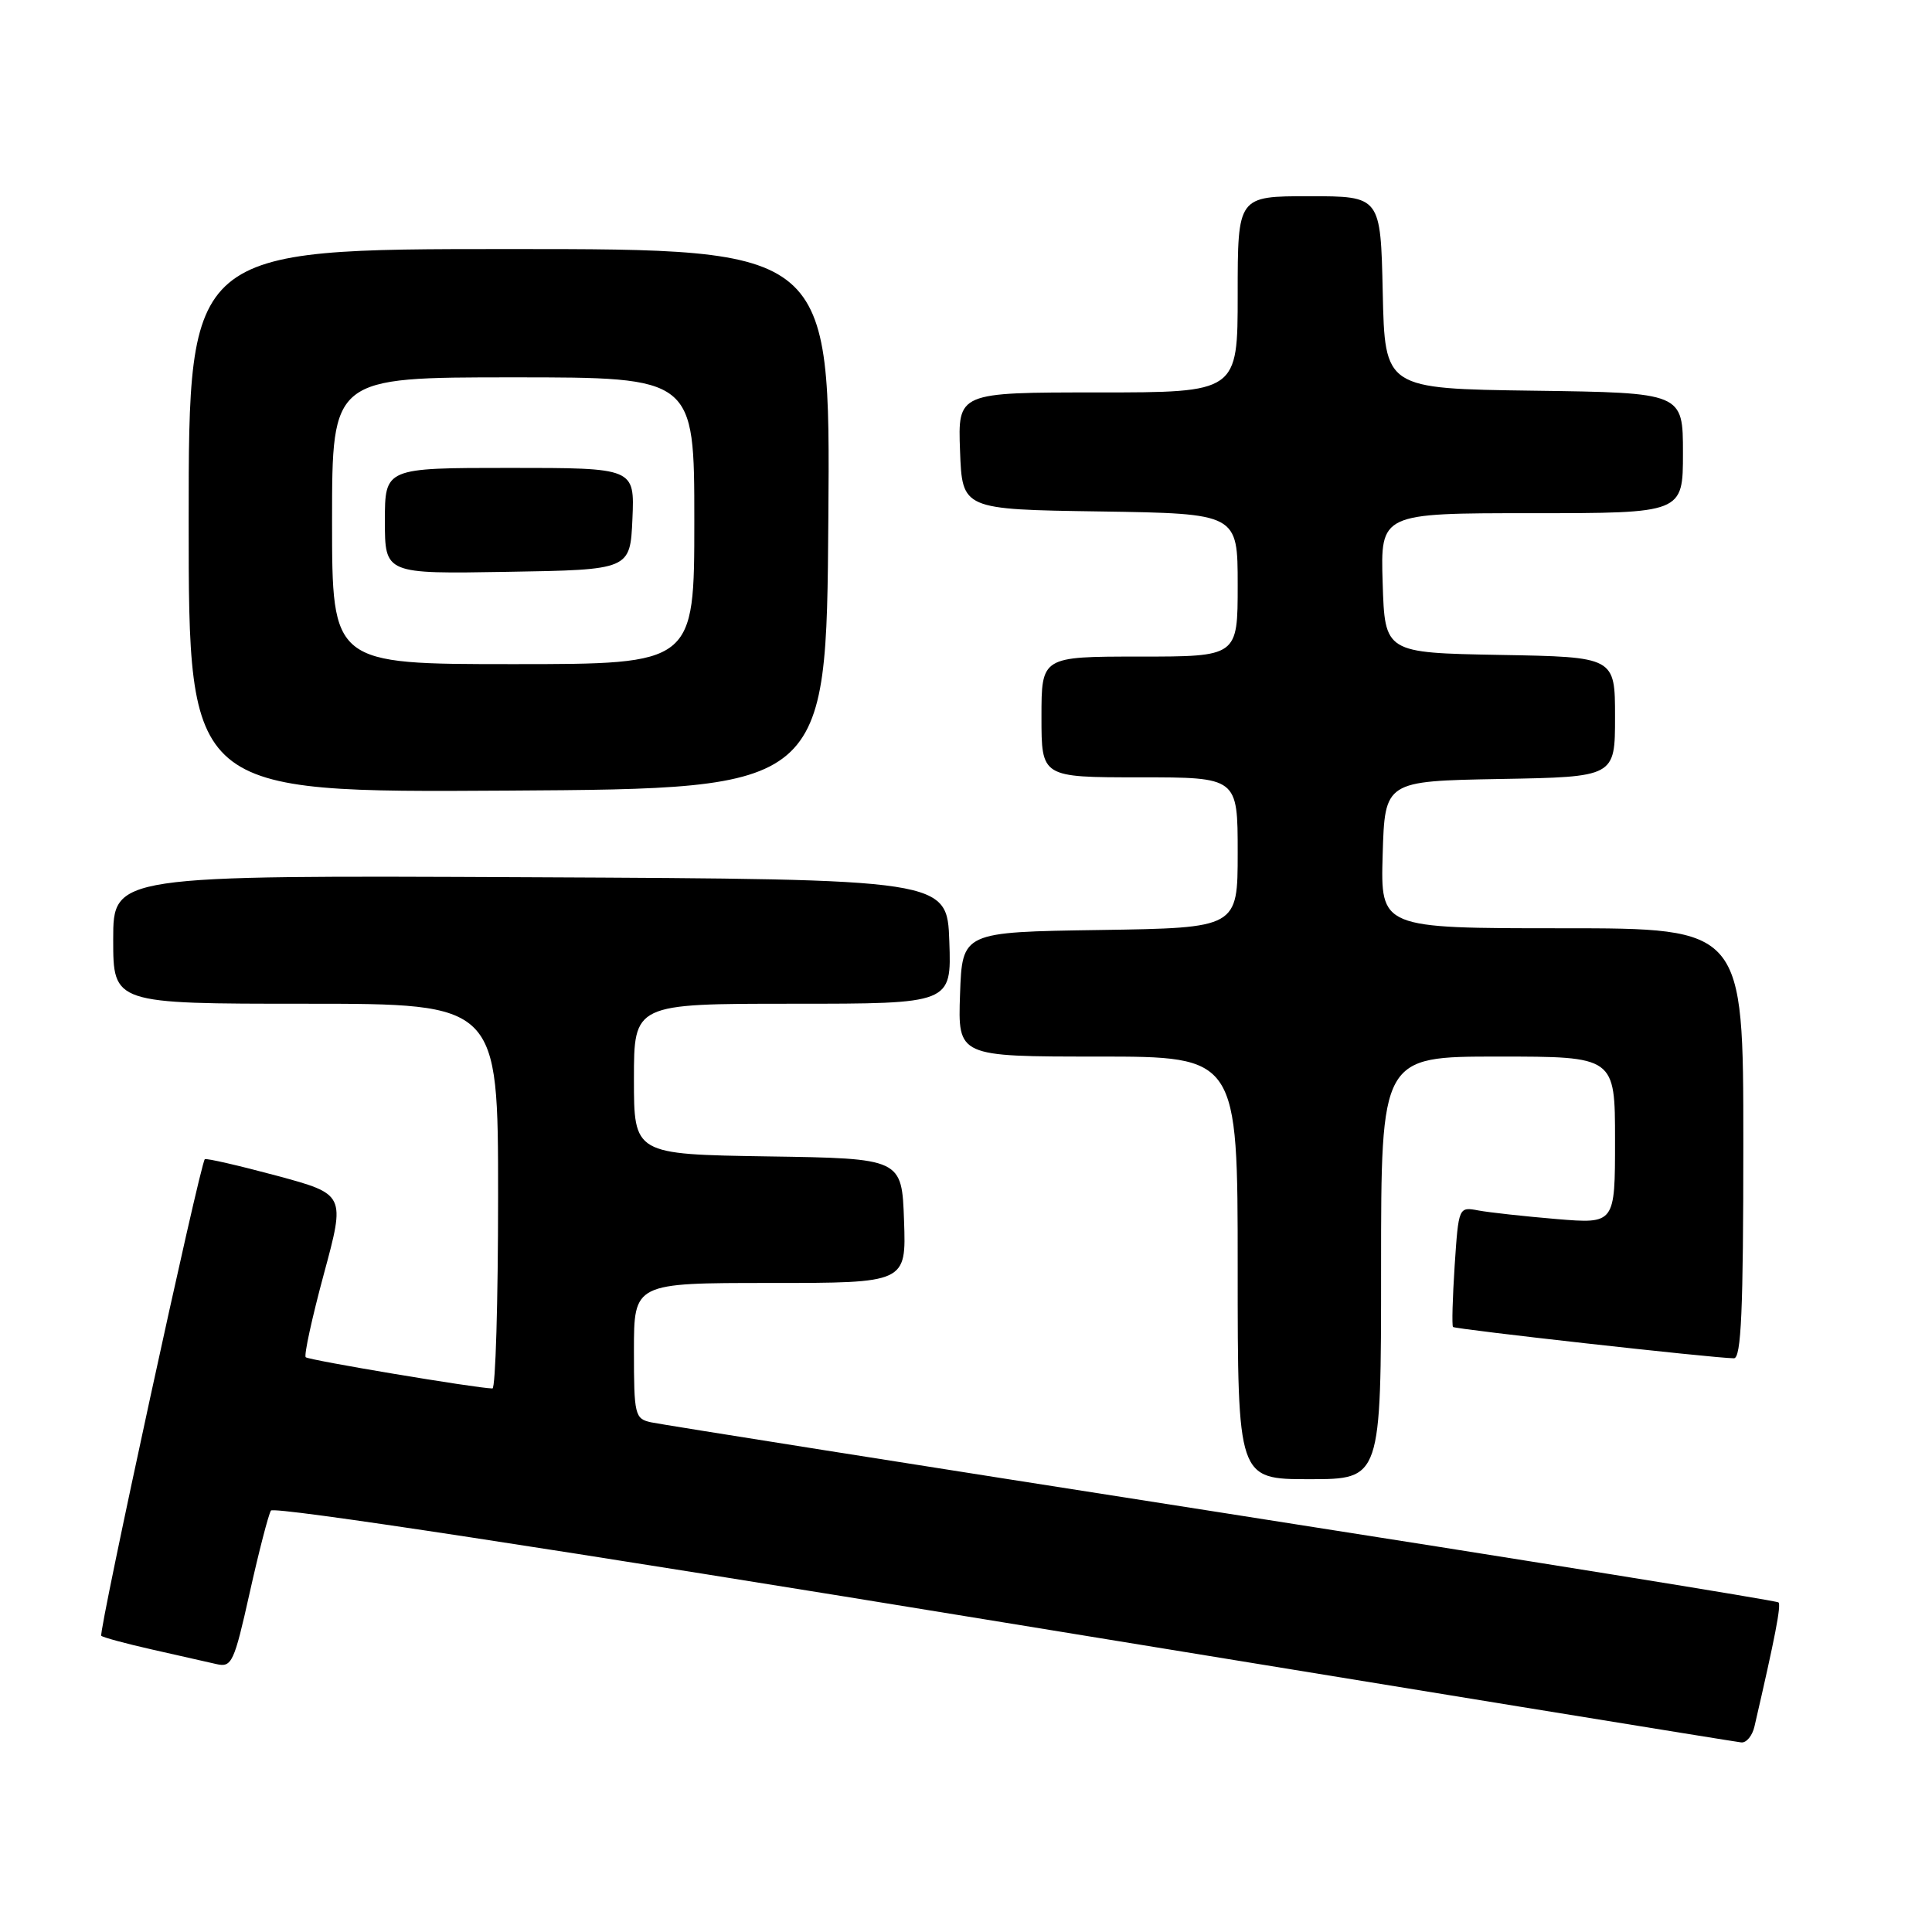 <?xml version="1.0" encoding="UTF-8" standalone="no"?>
<!DOCTYPE svg PUBLIC "-//W3C//DTD SVG 1.1//EN" "http://www.w3.org/Graphics/SVG/1.1/DTD/svg11.dtd" >
<svg xmlns="http://www.w3.org/2000/svg" xmlns:xlink="http://www.w3.org/1999/xlink" version="1.1" viewBox="0 0 256 256">
 <g >
 <path fill="currentColor"
d=" M 232.48 228.75 C 235.22 216.91 236.03 212.70 235.66 212.33 C 235.42 212.09 202.21 206.74 161.86 200.43 C 121.51 194.12 87.49 188.74 86.25 188.46 C 84.12 187.99 84.00 187.48 84.00 178.98 C 84.00 170.00 84.00 170.00 102.04 170.00 C 120.08 170.00 120.08 170.00 119.79 161.75 C 119.50 153.50 119.50 153.50 101.75 153.23 C 84.00 152.95 84.00 152.95 84.00 142.98 C 84.00 133.00 84.00 133.00 105.04 133.00 C 126.08 133.00 126.08 133.00 125.79 124.75 C 125.50 116.50 125.50 116.50 70.25 116.24 C 15.00 115.98 15.00 115.98 15.00 124.49 C 15.00 133.00 15.00 133.00 40.50 133.00 C 66.00 133.00 66.00 133.00 66.00 158.50 C 66.00 172.53 65.66 183.99 65.25 183.98 C 63.06 183.94 40.90 180.23 40.51 179.84 C 40.26 179.59 41.34 174.63 42.91 168.82 C 45.77 158.25 45.77 158.25 36.64 155.78 C 31.61 154.43 27.34 153.45 27.14 153.60 C 26.54 154.07 13.01 216.34 13.42 216.75 C 13.63 216.96 16.65 217.78 20.15 218.57 C 23.64 219.36 27.48 220.23 28.68 220.50 C 30.71 220.97 31.02 220.30 33.08 211.07 C 34.30 205.60 35.57 200.69 35.90 200.16 C 36.27 199.56 74.00 205.32 133.00 214.98 C 186.08 223.66 230.05 230.82 230.73 230.88 C 231.41 230.95 232.20 229.99 232.48 228.75 Z  M 183.00 168.00 C 183.00 140.00 183.00 140.00 198.50 140.00 C 214.00 140.00 214.00 140.00 214.00 151.09 C 214.00 162.17 214.00 162.17 206.25 161.53 C 201.99 161.17 197.32 160.66 195.88 160.39 C 193.28 159.90 193.27 159.93 192.75 167.70 C 192.47 171.99 192.37 175.65 192.53 175.83 C 192.80 176.13 226.96 179.95 229.75 179.98 C 230.72 180.00 231.00 173.64 231.00 151.50 C 231.00 123.00 231.00 123.00 206.96 123.00 C 182.93 123.00 182.93 123.00 183.21 113.25 C 183.50 103.50 183.50 103.50 198.75 103.22 C 214.00 102.95 214.00 102.95 214.00 95.00 C 214.00 87.05 214.00 87.05 198.75 86.78 C 183.50 86.50 183.50 86.50 183.21 77.25 C 182.92 68.00 182.92 68.00 202.96 68.00 C 223.00 68.00 223.00 68.00 223.00 60.02 C 223.00 52.04 223.00 52.04 203.25 51.77 C 183.50 51.50 183.50 51.50 183.22 38.75 C 182.94 26.00 182.94 26.00 173.47 26.00 C 164.00 26.00 164.00 26.00 164.00 39.00 C 164.00 52.00 164.00 52.00 145.46 52.00 C 126.92 52.00 126.92 52.00 127.21 59.75 C 127.50 67.50 127.50 67.50 145.75 67.77 C 164.00 68.05 164.00 68.05 164.00 77.52 C 164.00 87.00 164.00 87.00 151.00 87.00 C 138.00 87.00 138.00 87.00 138.00 95.00 C 138.00 103.00 138.00 103.00 151.00 103.00 C 164.00 103.00 164.00 103.00 164.00 112.98 C 164.00 122.95 164.00 122.95 145.75 123.23 C 127.50 123.50 127.50 123.50 127.21 131.75 C 126.92 140.00 126.92 140.00 145.46 140.00 C 164.00 140.00 164.00 140.00 164.00 168.00 C 164.00 196.00 164.00 196.00 173.50 196.00 C 183.00 196.00 183.00 196.00 183.00 168.00 Z  M 109.76 68.75 C 110.03 33.00 110.03 33.00 67.51 33.00 C 25.00 33.00 25.00 33.00 25.00 69.01 C 25.00 105.02 25.00 105.02 67.25 104.76 C 109.50 104.50 109.50 104.50 109.76 68.75 Z  M 44.00 69.00 C 44.00 50.00 44.00 50.00 68.00 50.00 C 92.00 50.00 92.00 50.00 92.00 69.00 C 92.00 88.00 92.00 88.00 68.00 88.00 C 44.00 88.00 44.00 88.00 44.00 69.00 Z  M 83.80 68.75 C 84.09 62.00 84.09 62.00 67.55 62.00 C 51.00 62.00 51.00 62.00 51.00 69.02 C 51.00 76.05 51.00 76.05 67.25 75.77 C 83.50 75.50 83.50 75.50 83.80 68.75 Z "/>
</g>
</svg>
